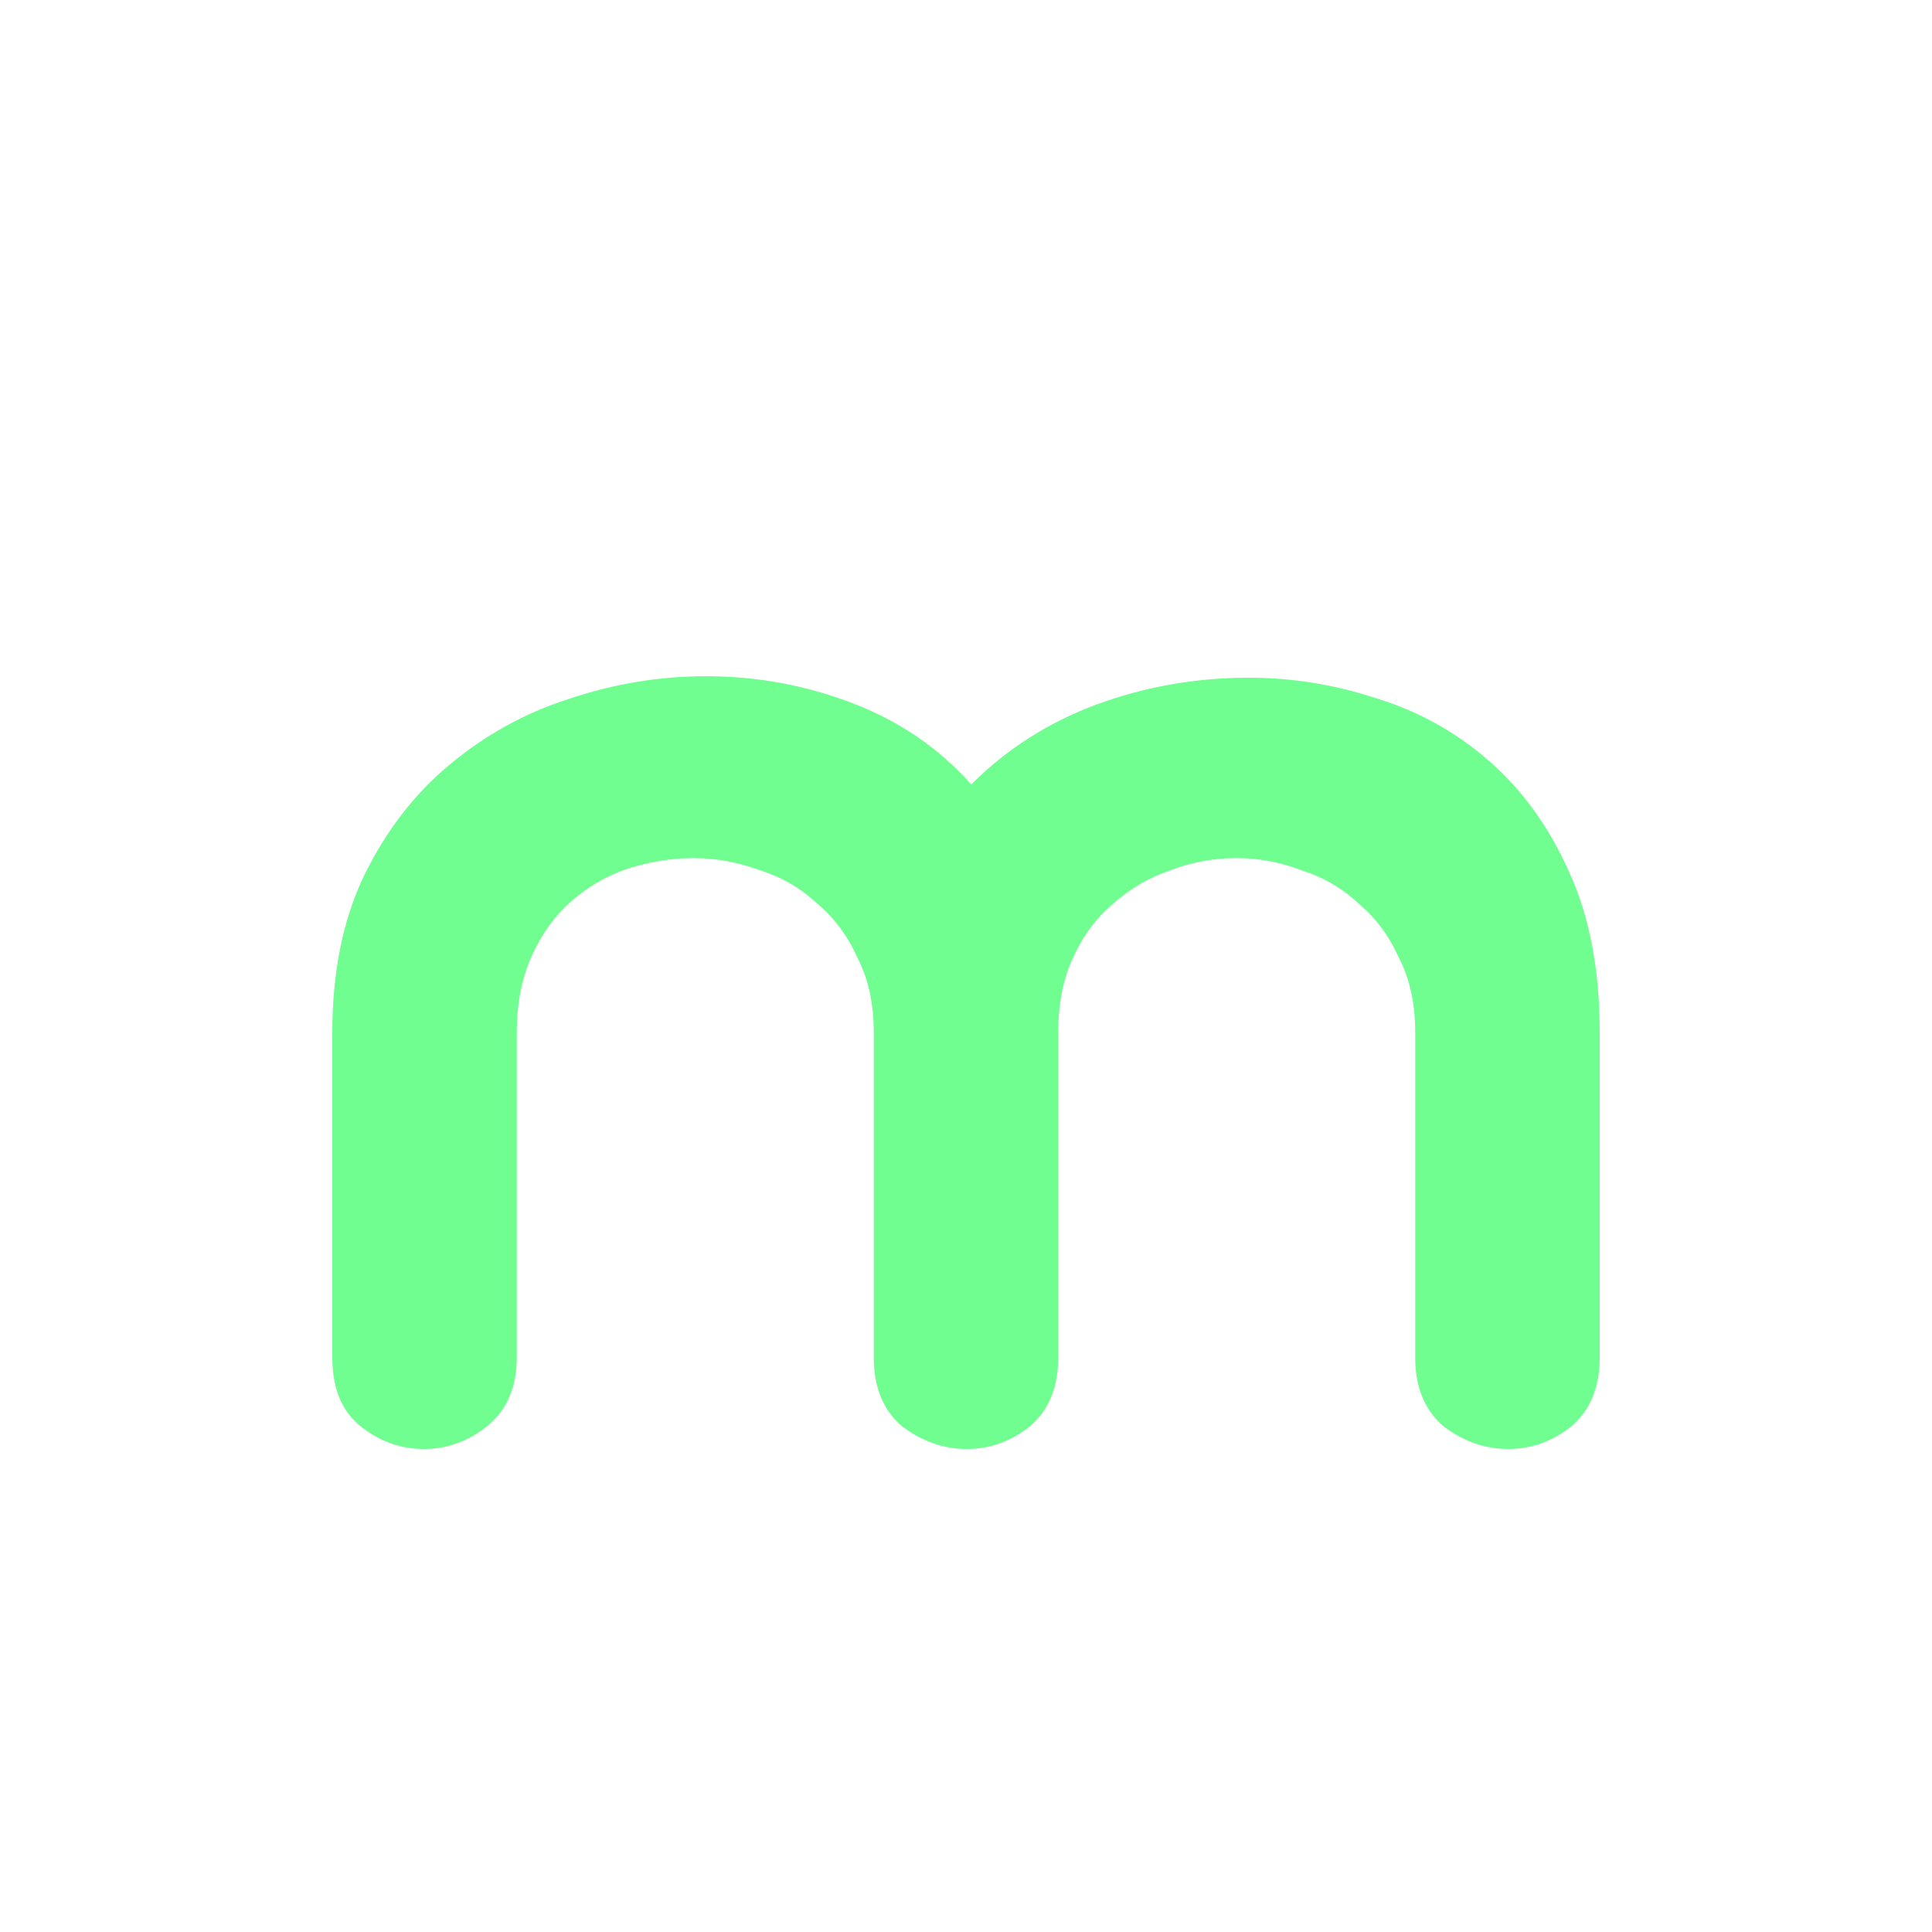 <svg width="500" height="500" viewBox="0 0 500 500" fill="none" xmlns="http://www.w3.org/2000/svg">
<path d="M133.745 351.265C133.745 359.047 131.157 365.013 125.981 369.163C121.065 373.054 115.63 375 109.678 375C103.726 375 98.292 373.054 93.375 369.163C88.458 365.272 86 359.306 86 351.265V267.218C86 251.654 88.717 238.165 94.152 226.751C99.845 215.078 107.22 205.48 116.277 197.957C125.593 190.175 135.944 184.468 147.33 180.837C158.975 176.946 170.75 175 182.653 175C195.851 175 208.531 177.335 220.694 182.004C232.856 186.673 243.078 193.677 251.359 203.016C260.416 193.936 271.155 187.062 283.576 182.393C296.256 177.724 309.454 175.389 323.169 175.389C334.555 175.389 345.683 177.205 356.551 180.837C367.42 184.209 377.124 189.656 385.664 197.179C394.203 204.702 401.061 214.3 406.237 225.973C411.412 237.387 414 251.135 414 267.218V351.265C414 359.047 411.542 365.013 406.625 369.163C401.708 373.054 396.274 375 390.322 375C384.37 375 378.806 373.054 373.631 369.163C368.714 365.013 366.256 359.047 366.256 351.265V267.218C366.256 259.695 364.832 253.21 361.986 247.763C359.398 242.056 355.905 237.387 351.505 233.755C347.365 229.864 342.448 227.01 336.755 225.195C331.321 223.119 325.757 222.082 320.064 222.082C314.112 222.082 308.419 223.119 302.985 225.195C297.551 227.01 292.634 229.864 288.234 233.755C283.835 237.387 280.342 242.056 277.754 247.763C275.166 253.21 273.872 259.695 273.872 267.218V351.265C273.872 359.047 271.414 365.013 266.497 369.163C261.58 373.054 256.146 375 250.194 375C244.242 375 238.679 373.054 233.503 369.163C228.586 365.013 226.128 359.047 226.128 351.265V267.218C226.128 259.695 224.705 253.21 221.858 247.763C219.27 242.056 215.777 237.387 211.378 233.755C207.237 229.864 202.32 227.01 196.627 225.195C190.934 223.119 185.241 222.082 179.548 222.082C173.855 222.082 168.162 222.99 162.469 224.805C157.035 226.621 152.118 229.475 147.718 233.366C143.578 236.997 140.214 241.667 137.626 247.374C135.038 253.08 133.745 259.695 133.745 267.218V351.265Z" fill="#70FE90"/>
</svg>
